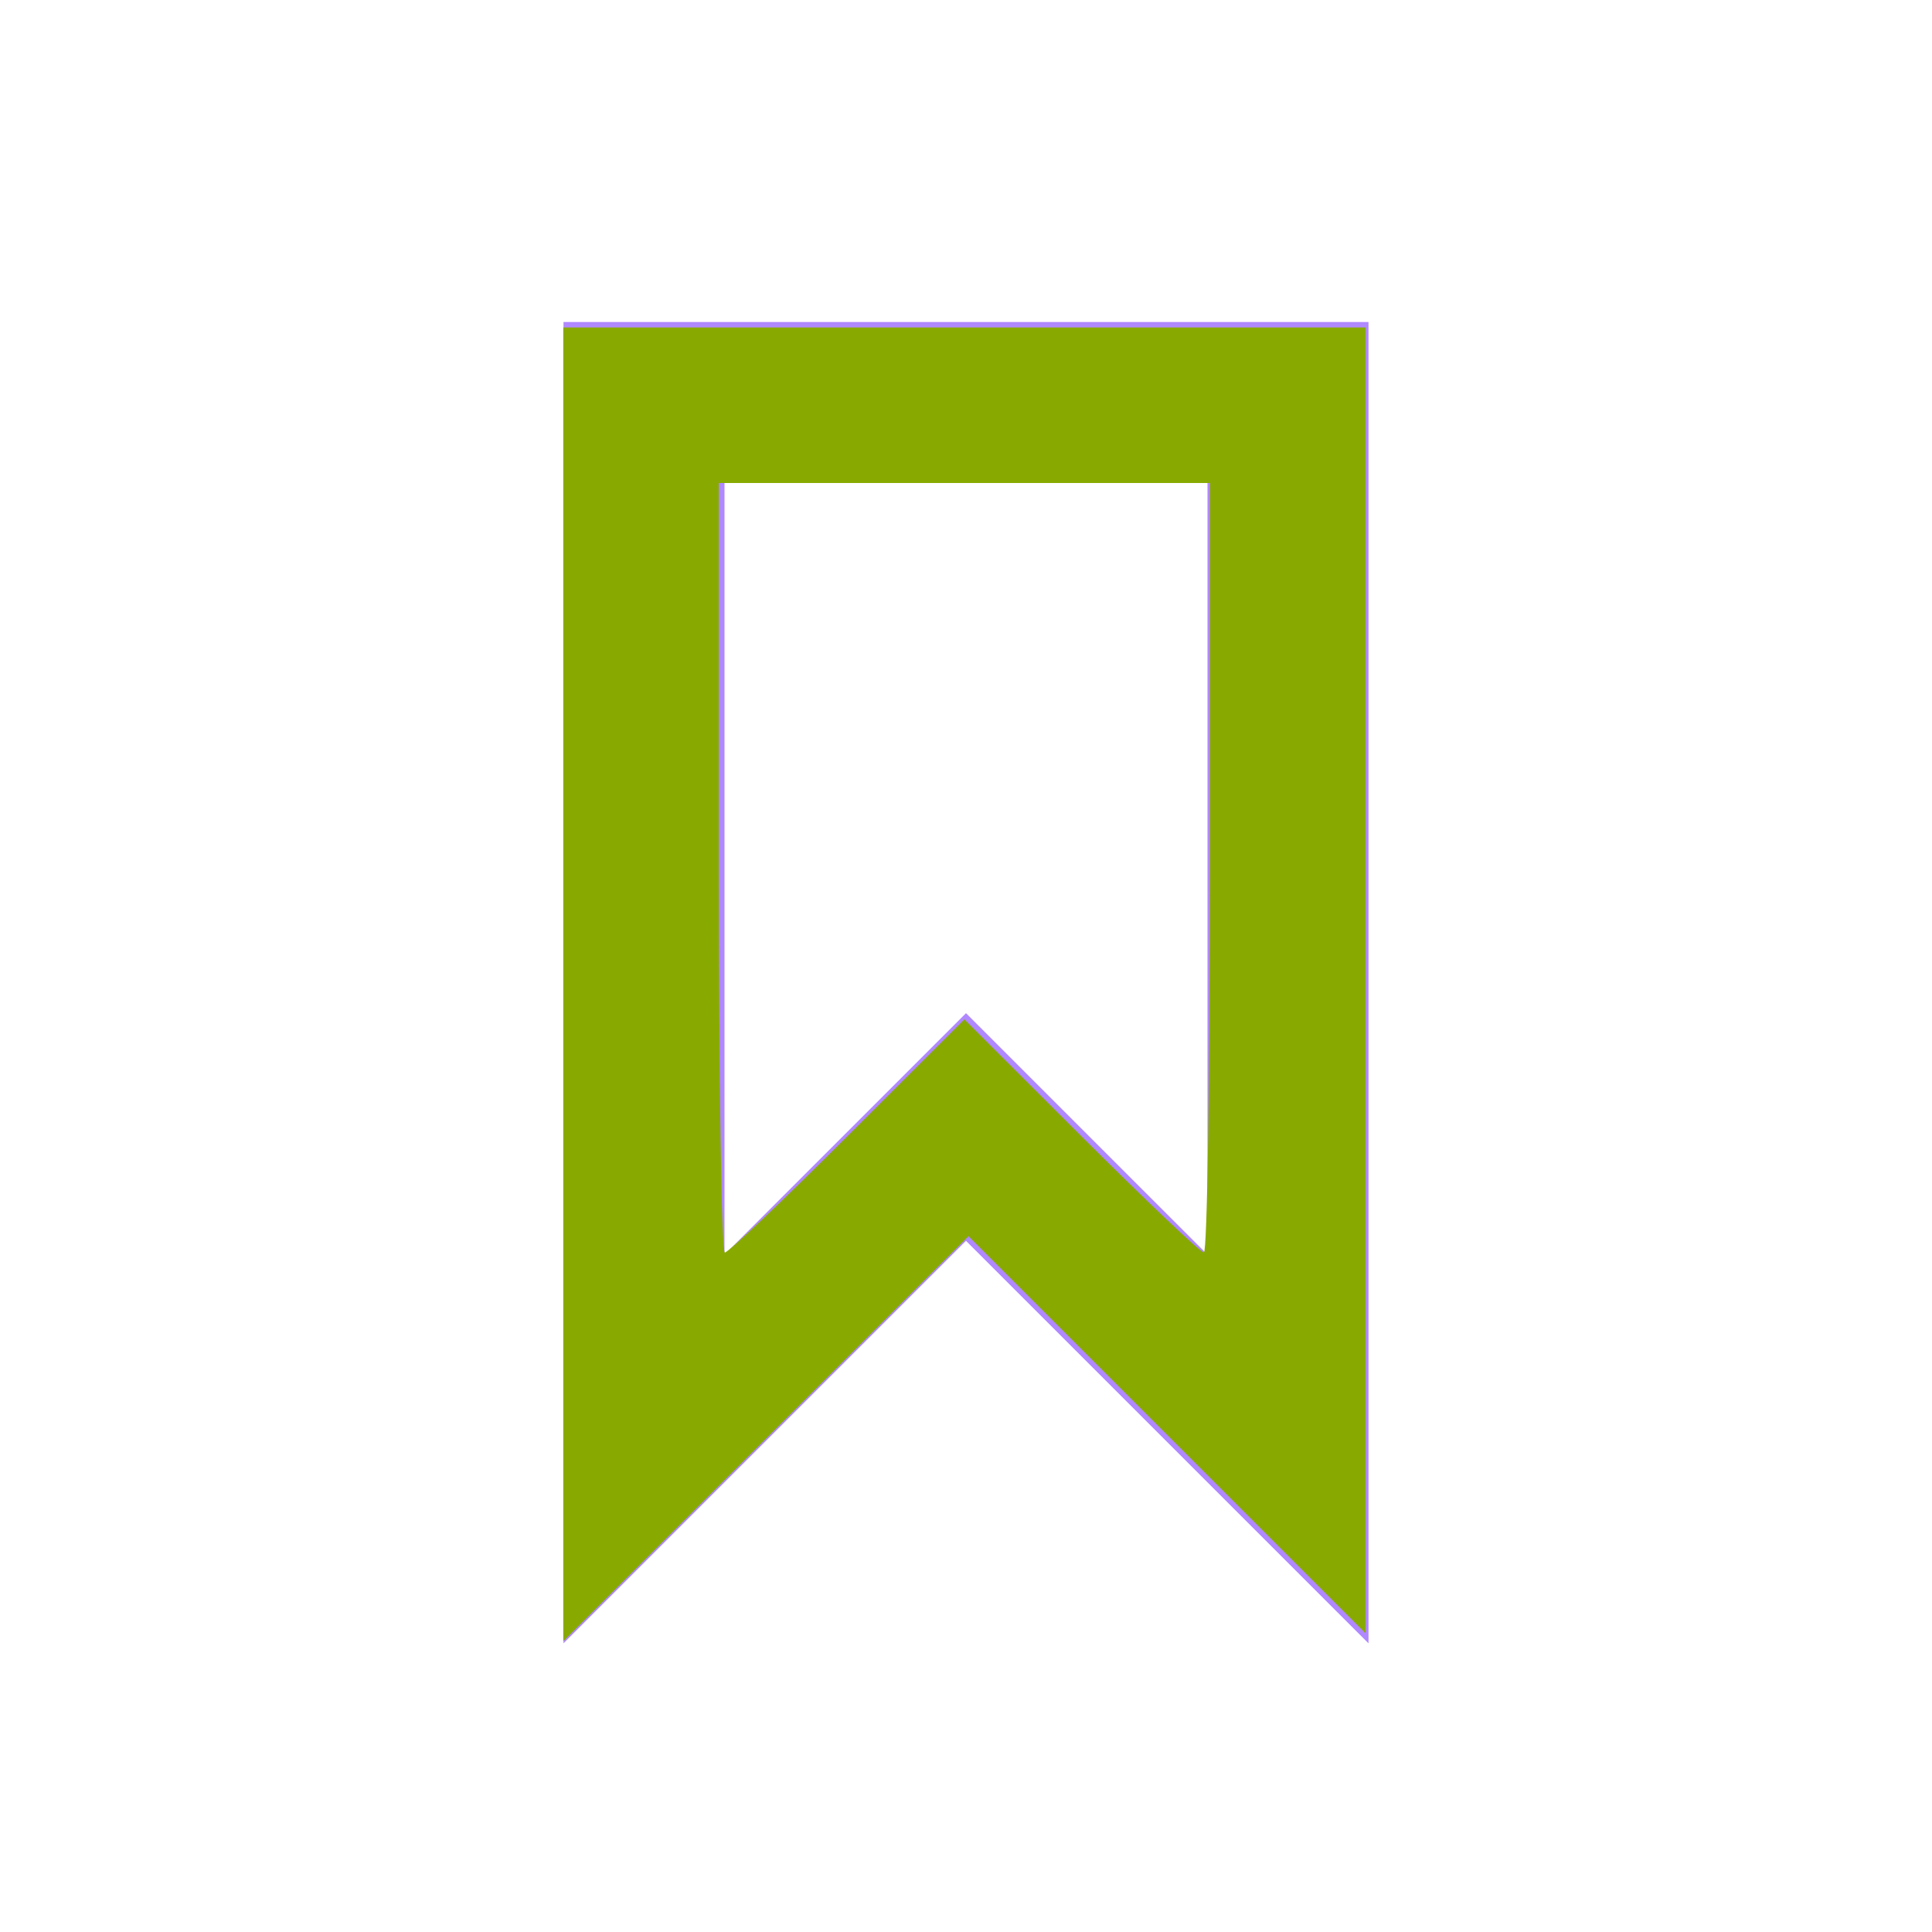 <?xml version="1.0" encoding="UTF-8" standalone="no"?>
<svg
   xmlns:dc="http://purl.org/dc/elements/1.1/"
   xmlns:cc="http://creativecommons.org/ns#"
   xmlns:rdf="http://www.w3.org/1999/02/22-rdf-syntax-ns#"
   xmlns:svg="http://www.w3.org/2000/svg"
   xmlns="http://www.w3.org/2000/svg"
   xmlns:sodipodi="http://sodipodi.sourceforge.net/DTD/sodipodi-0.dtd"
   xmlns:inkscape="http://www.inkscape.org/namespaces/inkscape"
   width="24px"
   height="24px"
   viewBox="0 0 24 24"
   version="1.1"
   id="svg11"
   sodipodi:docname="ic-label-liliac.svg"
   inkscape:version="0.92.3 (2405546, 2018-03-11)">
  <defs
     id="defs15" />
  <sodipodi:namedview
     pagecolor="#ffffff"
     bordercolor="#666666"
     borderopacity="1"
     objecttolerance="10"
     gridtolerance="10"
     guidetolerance="10"
     inkscape:pageopacity="0"
     inkscape:pageshadow="2"
     inkscape:window-width="1822"
     inkscape:window-height="933"
     id="namedview13"
     showgrid="false"
     inkscape:zoom="9.8333333"
     inkscape:cx="12"
     inkscape:cy="12"
     inkscape:window-x="67"
     inkscape:window-y="27"
     inkscape:window-maximized="0"
     inkscape:current-layer="svg11" />
  <!-- Generator: Sketch 55.2 (78181) - https://sketchapp.com -->
  <title
     id="title2">Artboard</title>
  <desc
     id="desc4">Created with Sketch.</desc>
  <g
     id="Artboard"
     stroke="none"
     stroke-width="1"
     fill="none"
     fill-rule="evenodd">
    <g
       id="ic-label-liliac"
       transform="translate(2, 2)">
      <g
         id="Group_8996"
         transform="translate(5, 2)"
         fill="#B088FF"
         fill-rule="nonzero">
        <path
           d="M10,16.414 L5,11.414 L0,16.414 L0,0 L10,0 L10,16.414 Z M5,8.586 L8,11.586 L8,2 L2,2 L2,11.586 L5,8.586 Z"
           id="Path_18961" />
      </g>
      <polygon
         id="Rectangle_4641"
         points="0 0 20 0 20 20 0 20" />
    </g>
  </g>
  <path
     style="fill:#88aa00;stroke-width:0.102"
     d="M 6.997,12.228 V 4.068 h 4.983 4.983 v 8.11 8.11 l -2.466,-2.466 -2.466,-2.466 -2.517,2.516 -2.517,2.516 z m 3.533,1.883 1.45,-1.448 1.45,1.448 c 0.798,0.796 1.484,1.448 1.525,1.448 0.041,0 0.075,-2.151 0.075,-4.78 V 6 H 11.98 8.929 v 4.78 c 0,2.629 0.034,4.78 0.075,4.78 0.041,0 0.728,-0.652 1.525,-1.448 z"
     id="path824"
     inkscape:connector-curvature="0" />
</svg>
